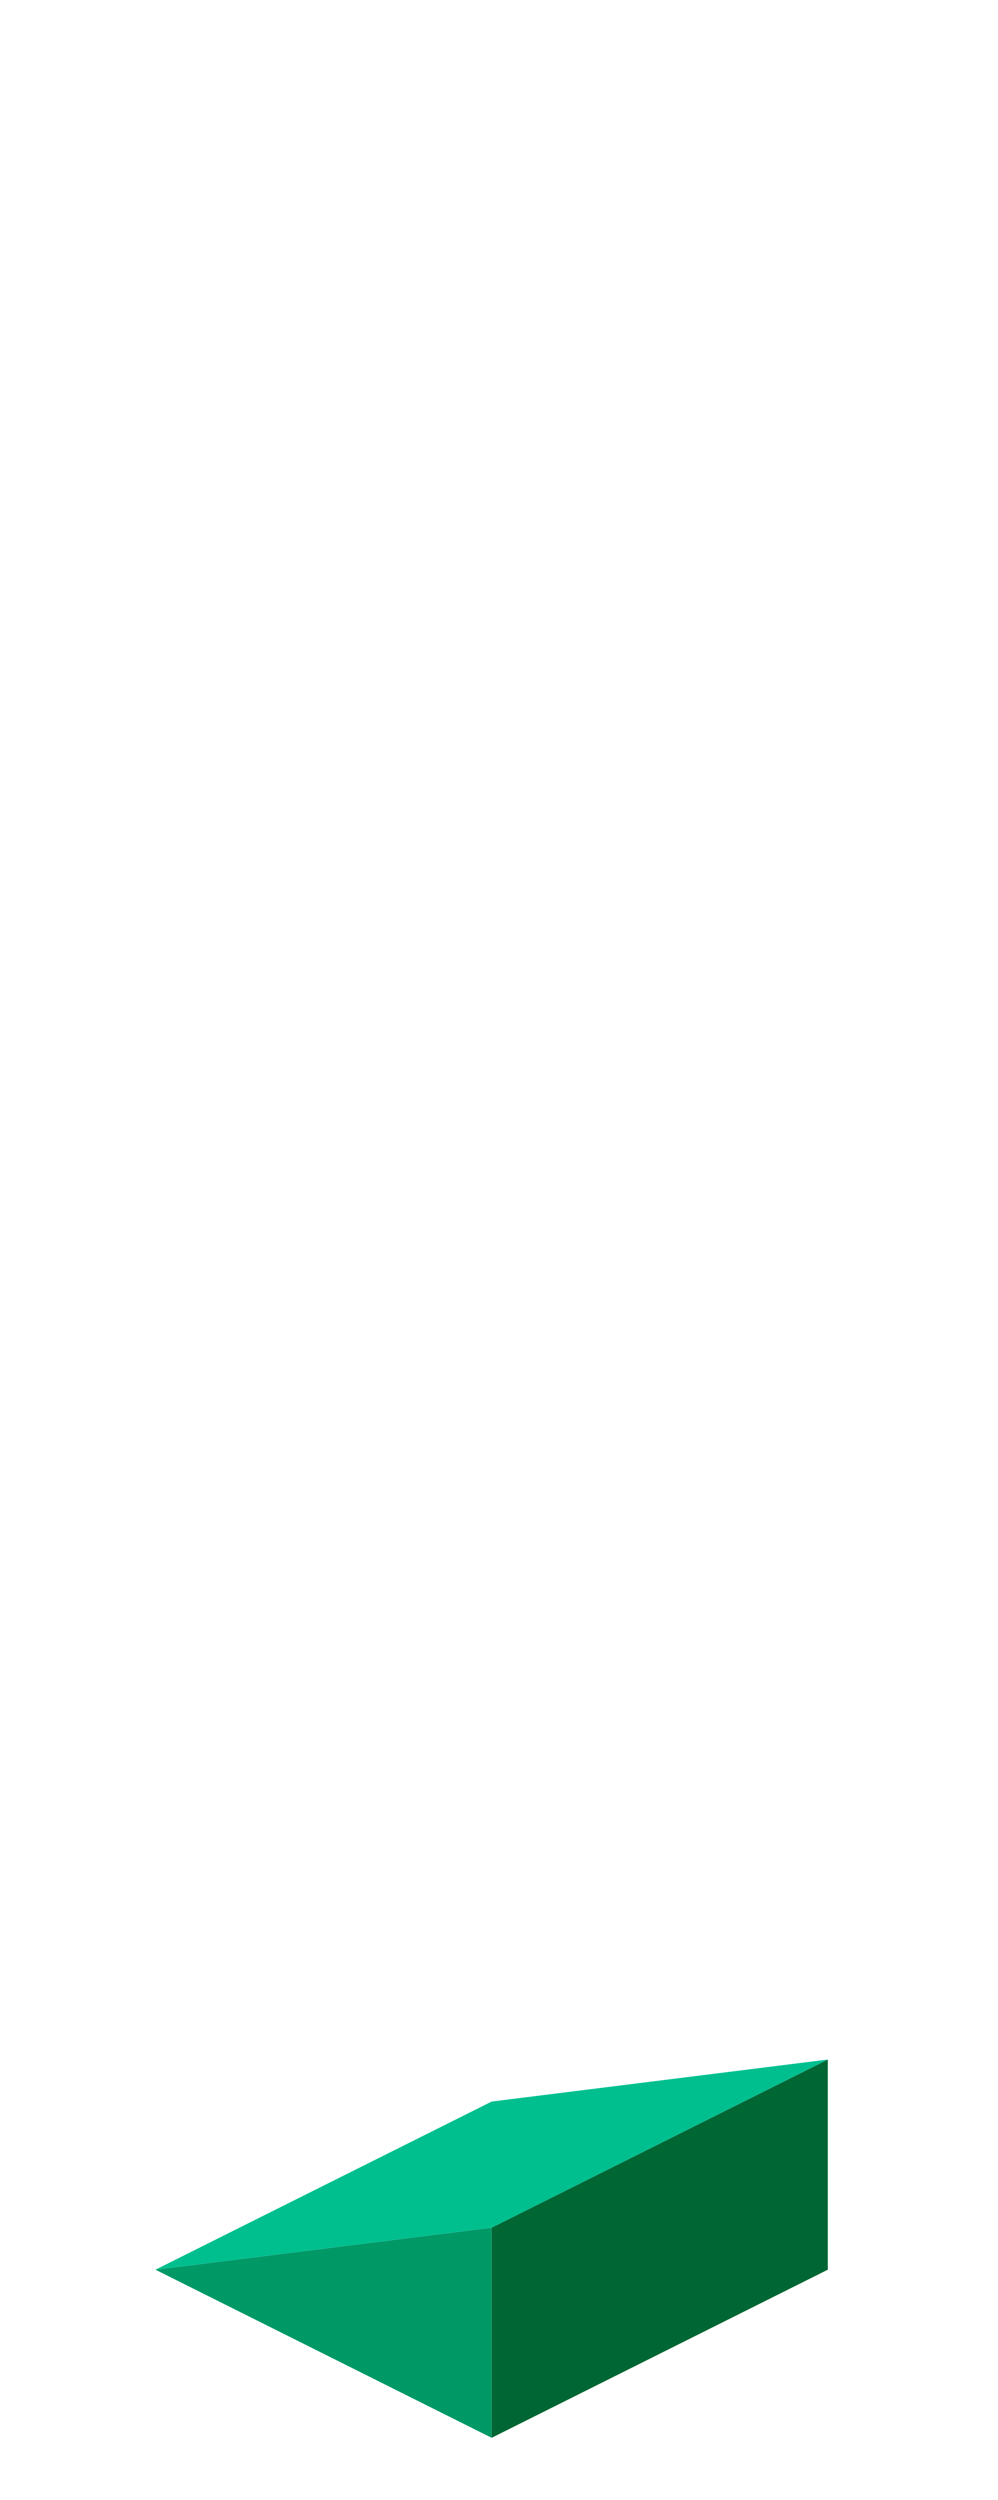 <?xml version="1.0" encoding="UTF-8" standalone="no"?>
<svg xmlns:ffdec="https://www.free-decompiler.com/flash" xmlns:xlink="http://www.w3.org/1999/xlink" ffdec:objectType="frame" height="118.95px" width="47.5px" xmlns="http://www.w3.org/2000/svg">
  <g transform="matrix(1.0, 0.0, 0.0, 1.0, 23.35, 95.7)">
    <use ffdec:characterId="22" height="18.0" transform="matrix(1.0, 0.0, 0.0, 1.0, -15.95, 2.3)" width="32.0" xlink:href="#shape0"/>
  </g>
  <defs>
    <g id="shape0" transform="matrix(1.0, 0.0, 0.0, 1.0, 15.95, -2.3)">
      <path d="M-15.95 12.3 L0.05 10.3 0.05 20.3 -15.95 12.3" fill="#009966" fill-rule="evenodd" stroke="none"/>
      <path d="M0.05 10.3 L16.05 2.3 16.05 12.3 0.05 20.3 0.05 10.3" fill="#006633" fill-rule="evenodd" stroke="none"/>
      <path d="M-15.95 12.3 L0.05 4.3 16.05 2.3 0.05 10.3 -15.95 12.3" fill="#00bf8f" fill-rule="evenodd" stroke="none"/>
    </g>
  </defs>
</svg>
